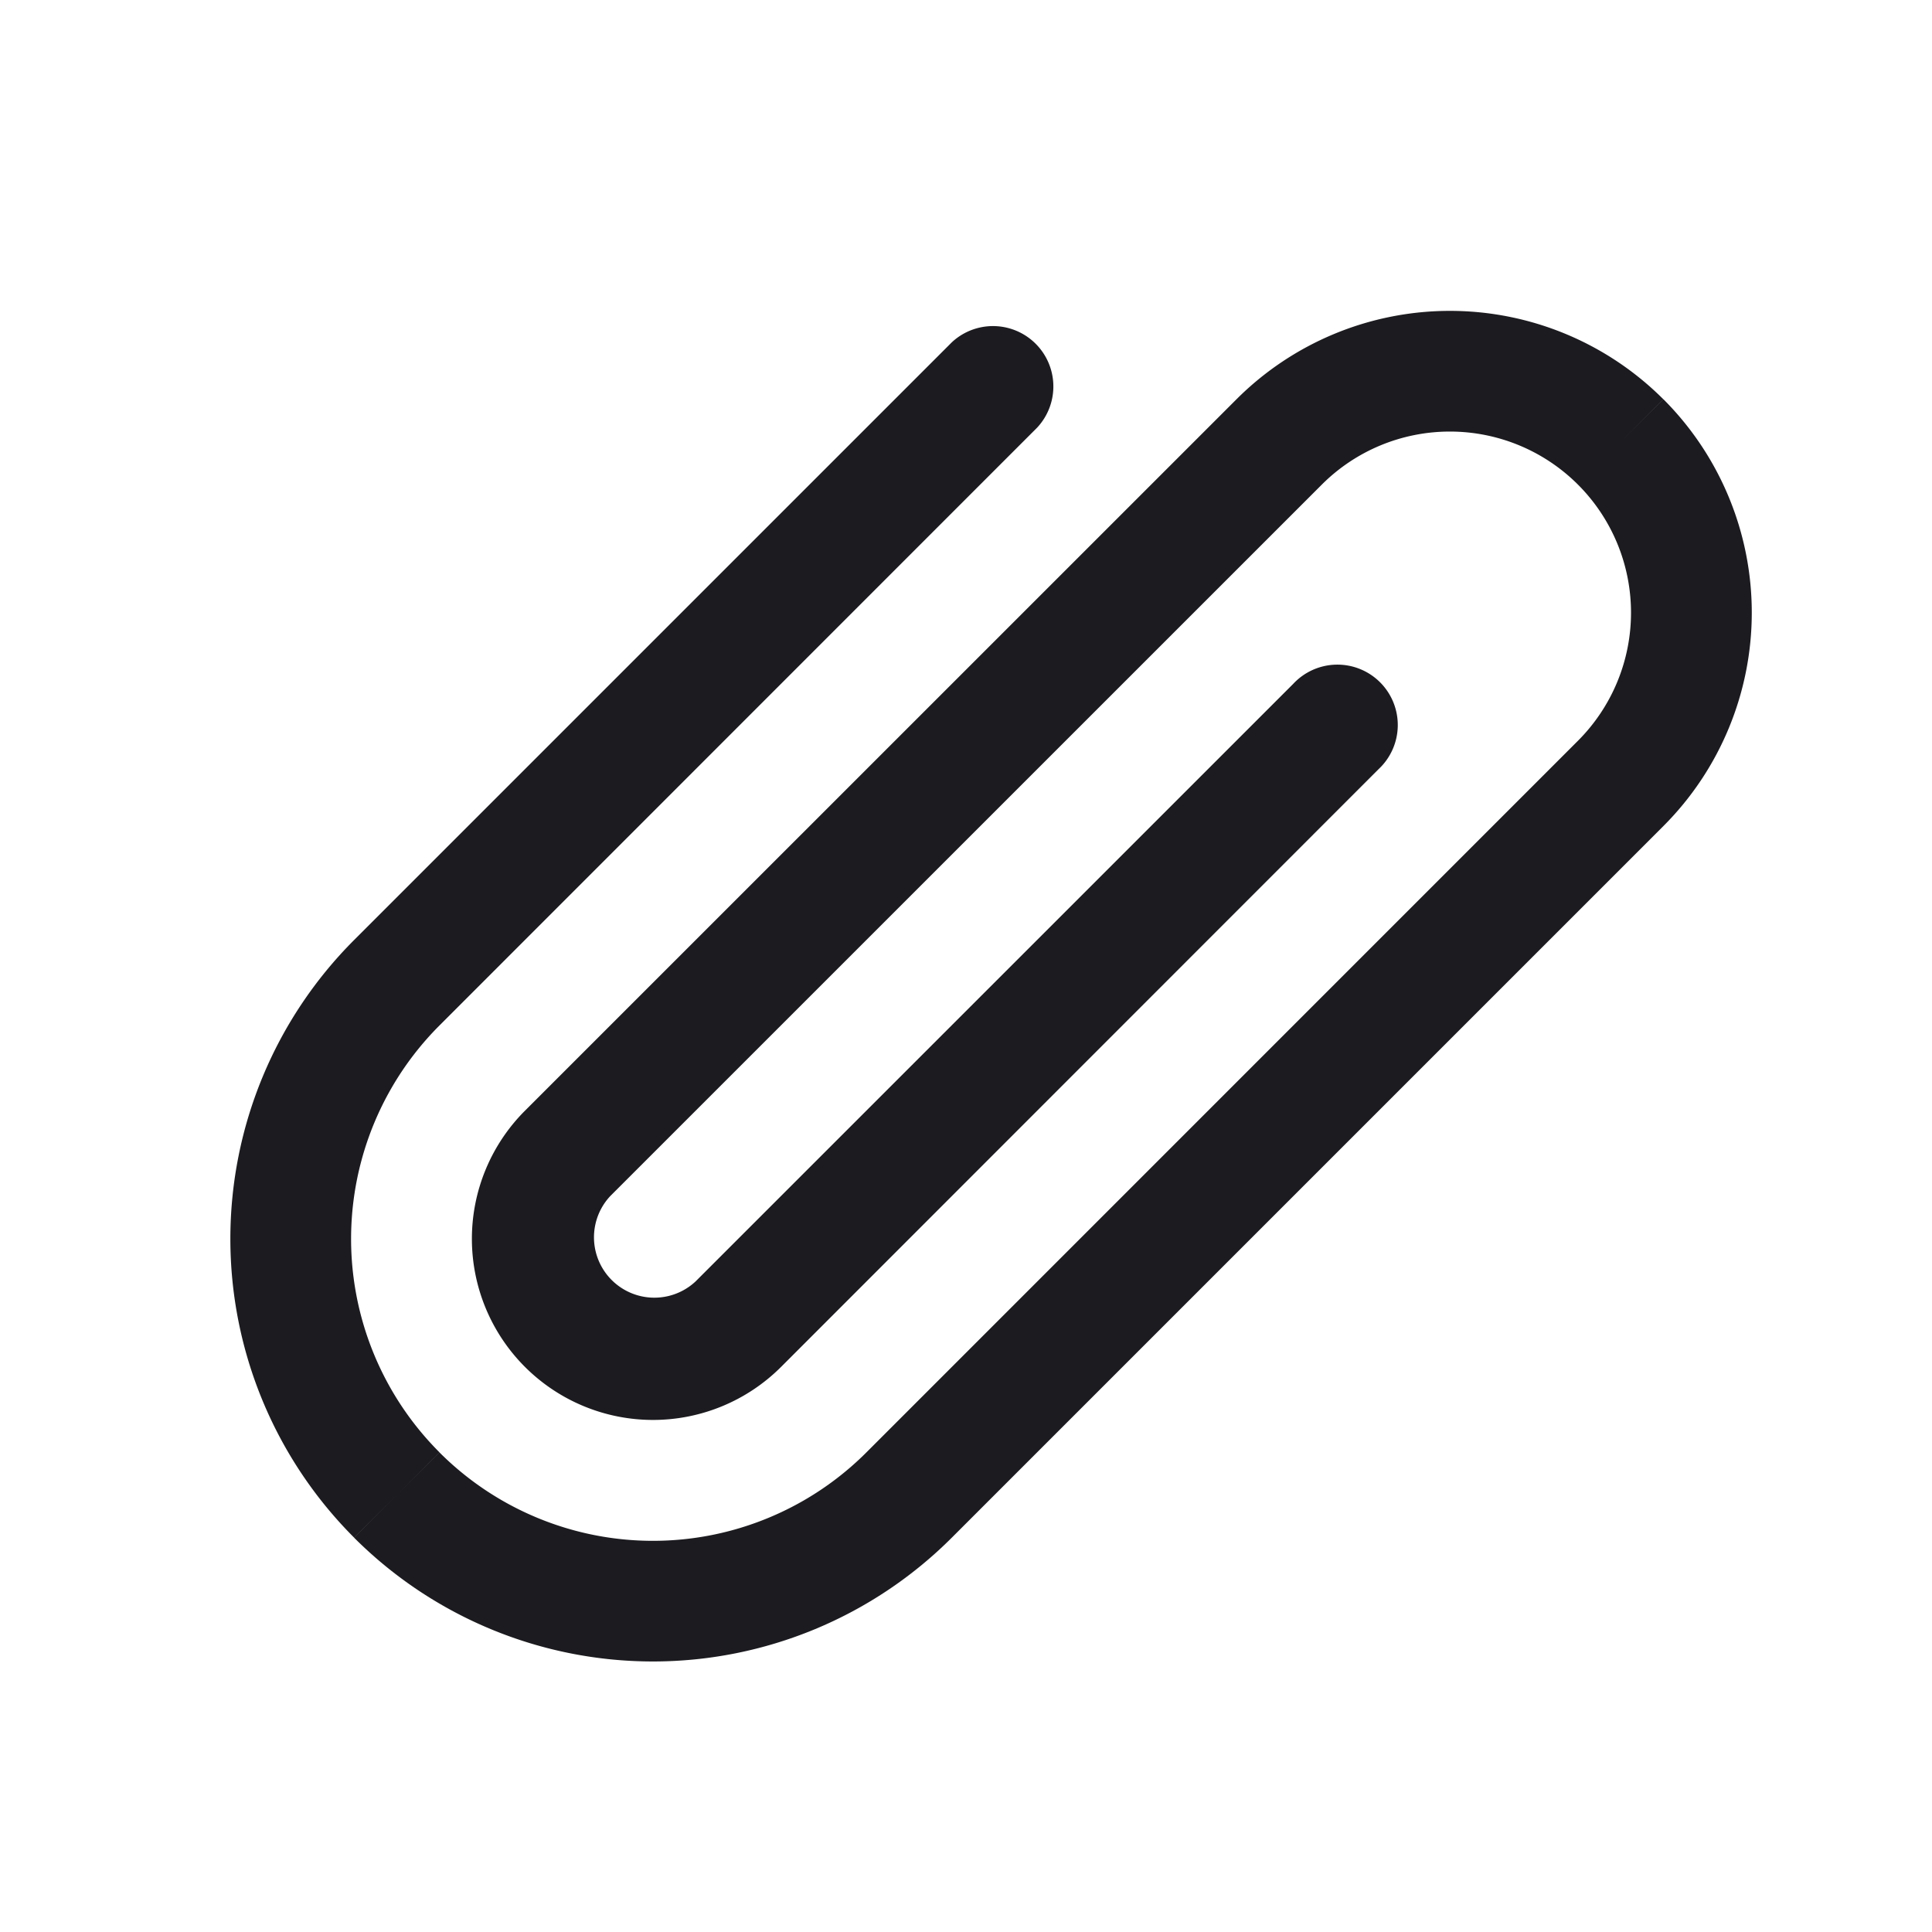 <svg xmlns="http://www.w3.org/2000/svg" width="24" height="24" fill="none" viewBox="0 0 24 24">
  <path fill="#1C1B1F" fill-rule="evenodd" d="M15.36 4.96a3.75 3.75 0 0 1 5.303 0l-.53.528.53-.529a3.75 3.75 0 0 1 0 5.303l-8.84 8.84a5.25 5.25 0 0 1-7.424 0l.53-.531-.53.53a5.25 5.25 0 0 1 0-7.424l7.425-7.425a.75.75 0 0 1 1.06 1.06L5.46 12.738l-.53-.53.53.53a3.75 3.75 0 0 0 0 5.304l-.521.52.52-.52a3.75 3.75 0 0 0 5.304 0l.495.495-.495-.495 8.839-8.84A2.25 2.25 0 1 0 16.42 6.02l-8.84 8.839a.75.75 0 0 0 1.06 1.06l7.425-7.424a.75.75 0 1 1 1.06 1.06L9.703 16.98a2.25 2.25 0 0 1-3.182-3.182l8.84-8.839Z" clip-rule="evenodd"/>
</svg>
